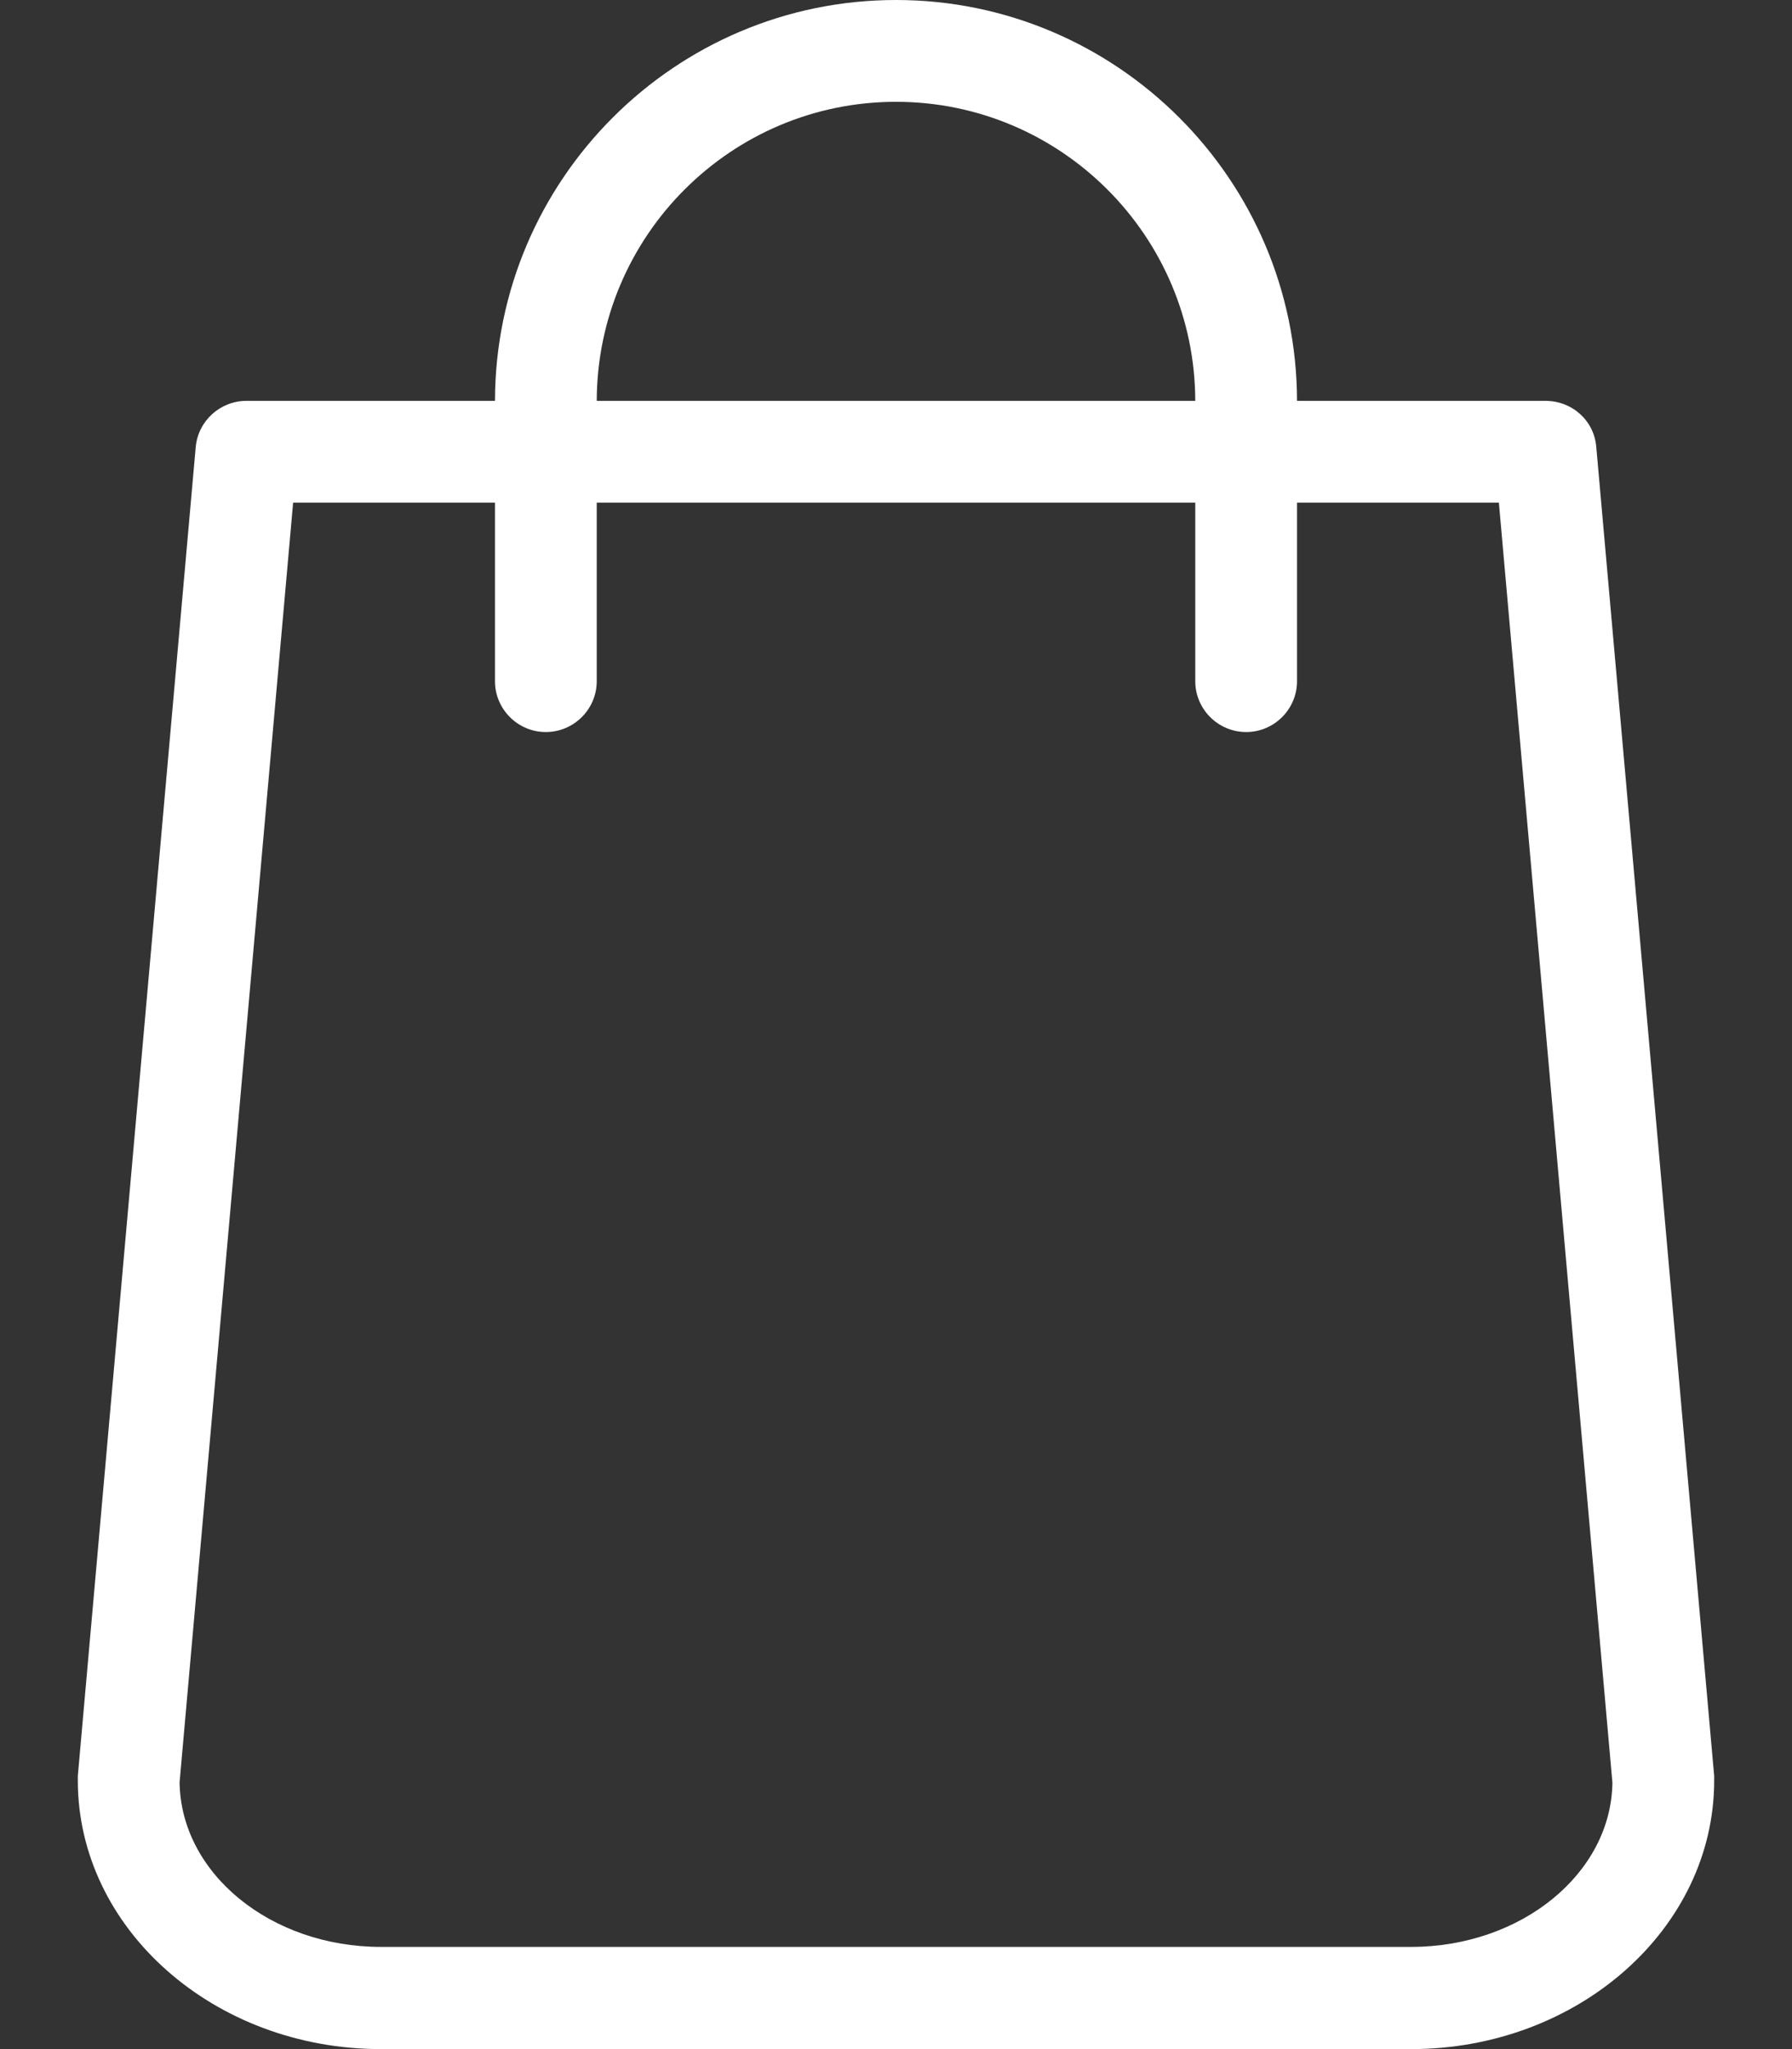 <svg width="14" height="16" viewBox="0 0 14 16" fill="none" xmlns="http://www.w3.org/2000/svg">
<rect x="0" y="0" width="14" height="16" fill="#333333" stroke="none"/>
<path d="M13.392 13.867L12.471 3.491C12.455 3.285 12.283 3.13 12.074 3.13H10.133C10.13 1.404 8.725 0 7 0C5.274 0 3.87 1.404 3.867 3.13H1.926C1.721 3.13 1.548 3.285 1.529 3.491L0.608 13.867C0.608 13.88 0.608 13.89 0.608 13.903C0.608 15.059 1.671 16 2.976 16H11.024C12.329 16 13.392 15.059 13.392 13.903C13.392 13.89 13.392 13.88 13.392 13.867ZM7 0.795C8.288 0.795 9.335 1.841 9.338 3.13H4.662C4.665 1.841 5.712 0.795 7 0.795ZM11.024 15.202H2.976C2.115 15.202 1.413 14.629 1.403 13.917L2.29 3.925H3.867V5.319C3.867 5.538 4.046 5.716 4.264 5.716C4.483 5.716 4.662 5.538 4.662 5.319V3.925H9.338V5.319C9.338 5.538 9.517 5.716 9.736 5.716C9.954 5.716 10.133 5.538 10.133 5.319V3.925H11.71L12.597 13.92C12.587 14.629 11.885 15.202 11.024 15.202Z" fill="white"/>
</svg>
